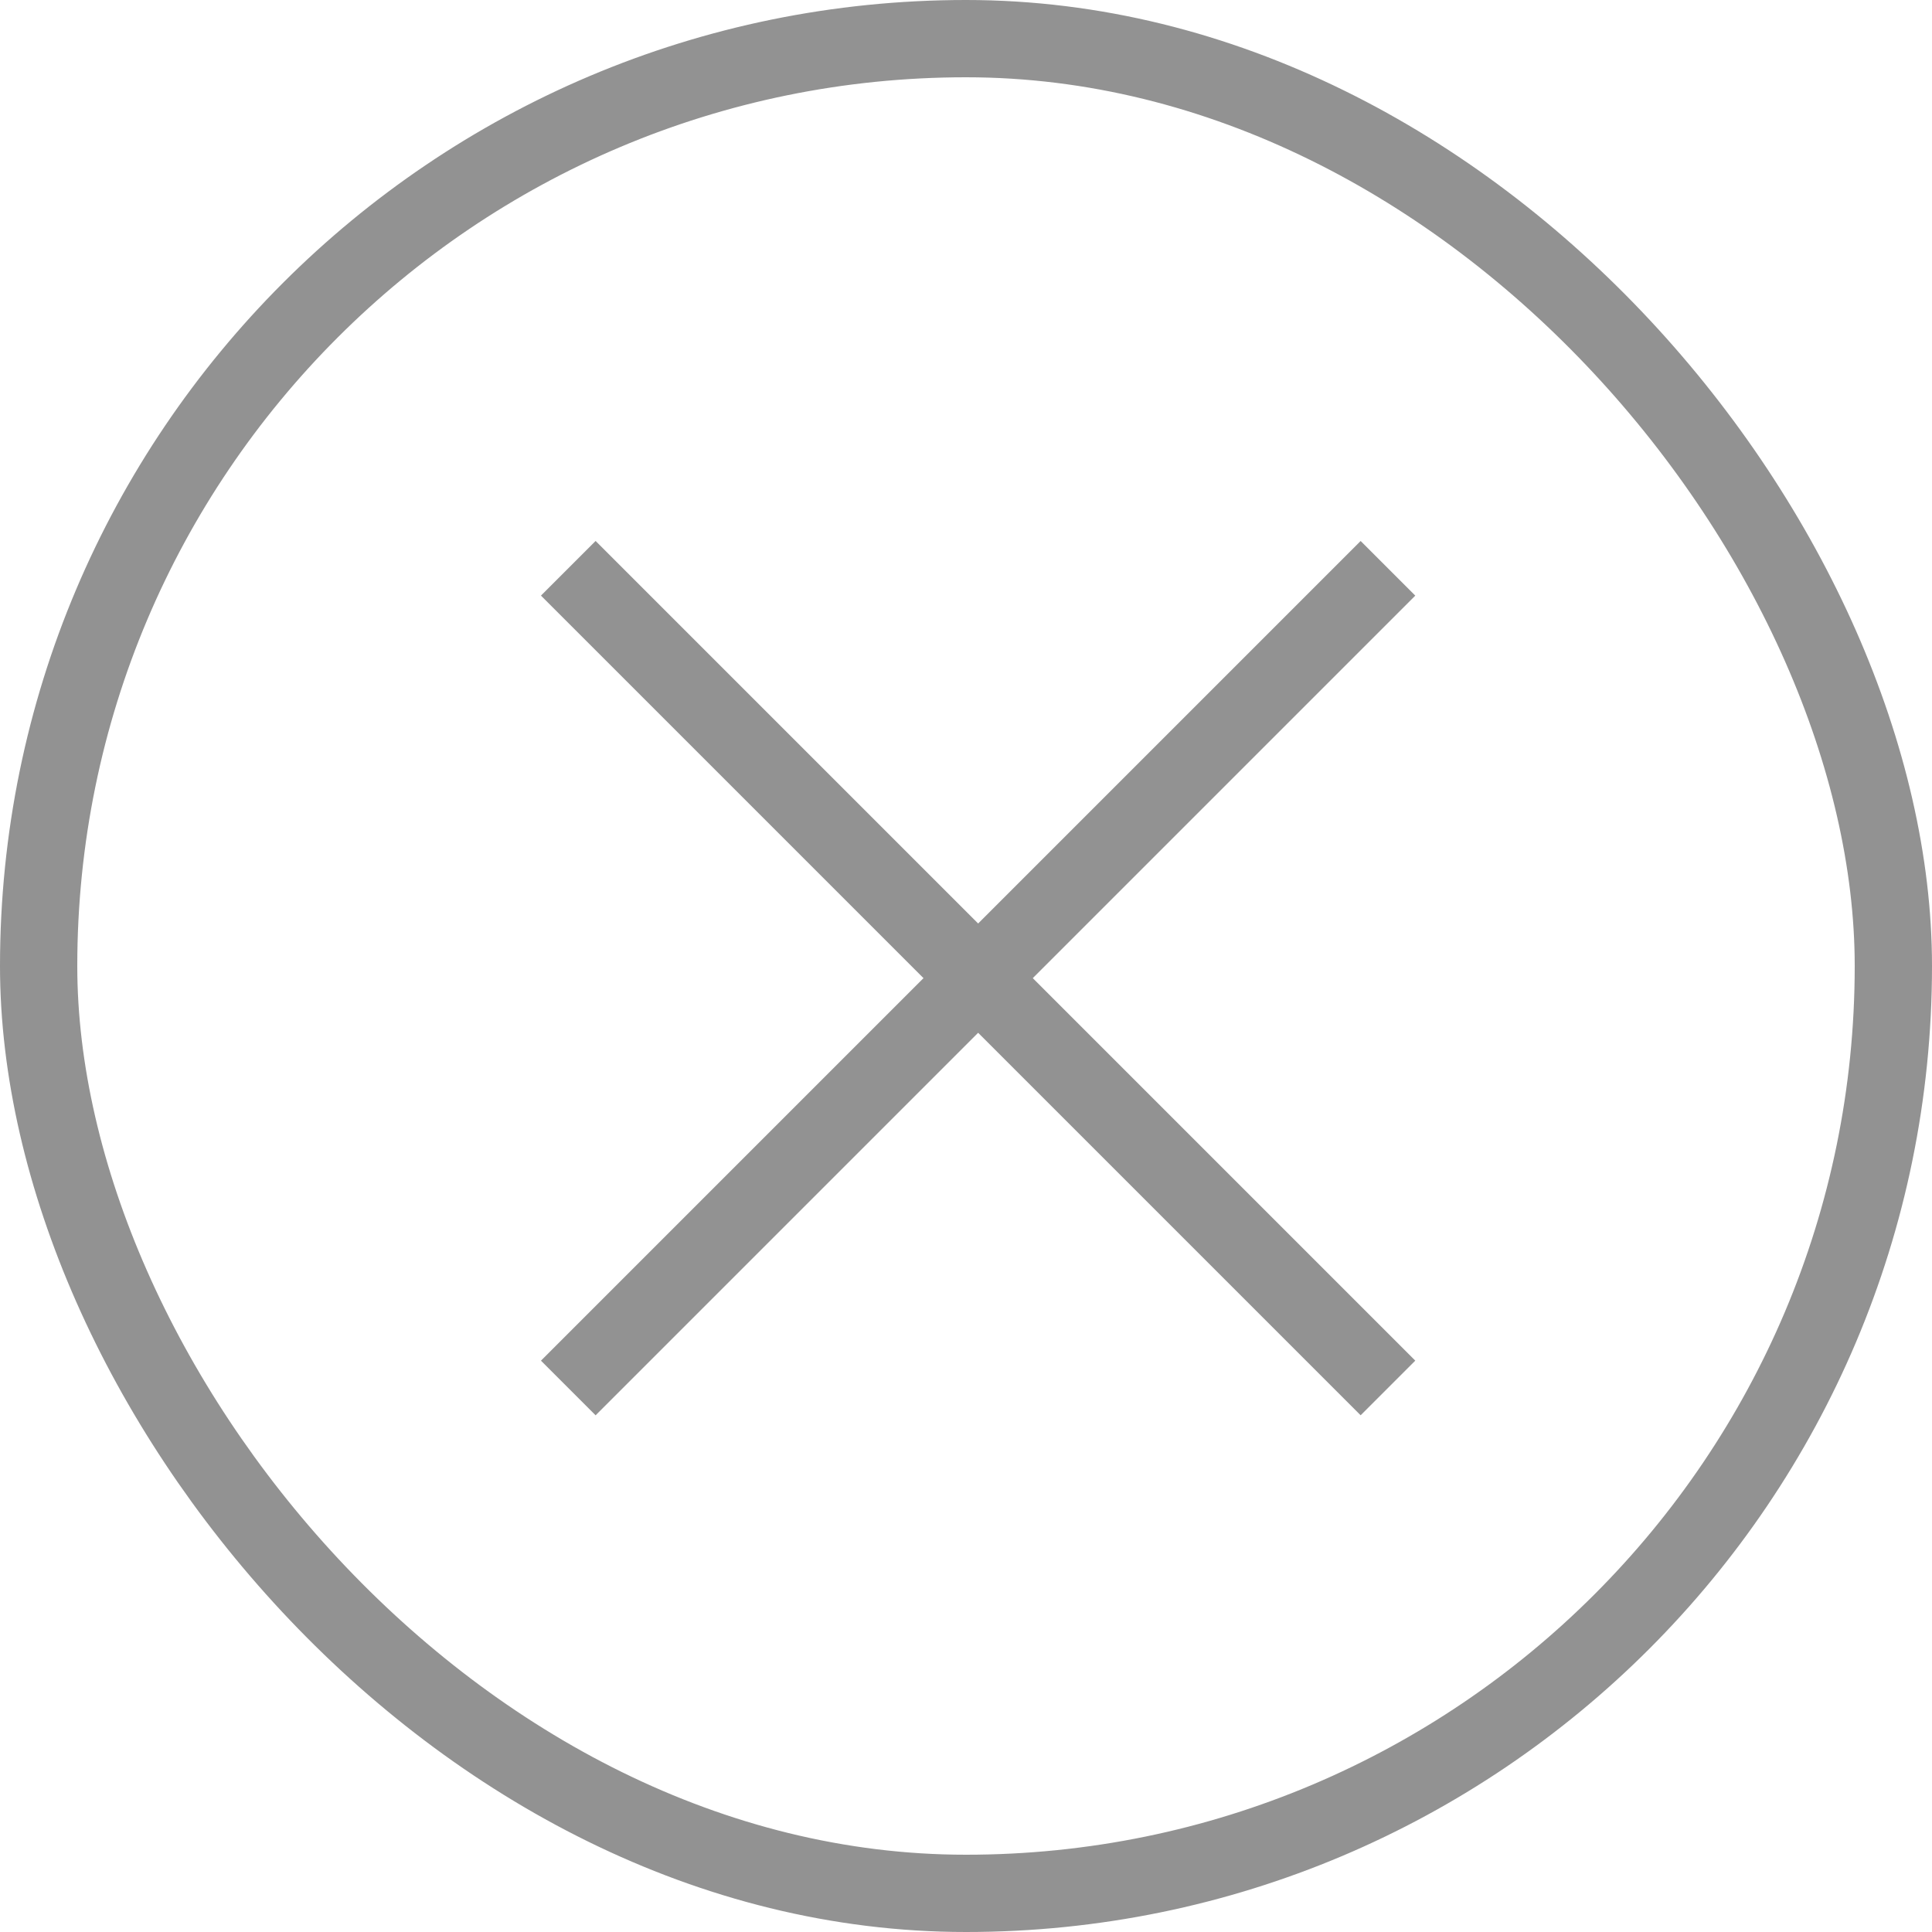 <svg width="25" height="25" viewBox="0 0 25 25" fill="none" xmlns="http://www.w3.org/2000/svg">
<g filter="url(#filter0_b)">
<rect width="25" height="25" rx="12.5" fill="white" fill-opacity="0.1"/>
<rect x="0.5" y="0.5" width="24" height="24" rx="12" stroke="#929292"/>
</g>
<rect x="7.707" y="7" width="15" height="1" transform="rotate(45 7.707 7)" fill="#929292"/>
<rect x="7" y="17.607" width="15" height="1" transform="rotate(-45 7 17.607)" fill="#929292"/>
<defs>
<filter id="filter0_b" x="-15" y="-15" width="55" height="55" filterUnits="userSpaceOnUse" color-interpolation-filters="sRGB">
<feFlood flood-opacity="0" result="BackgroundImageFix"/>
<feGaussianBlur in="BackgroundImage" stdDeviation="7.5"/>
<feComposite in2="SourceAlpha" operator="in" result="effect1_backgroundBlur"/>
<feBlend mode="normal" in="SourceGraphic" in2="effect1_backgroundBlur" result="shape"/>
</filter>
</defs>
</svg>
